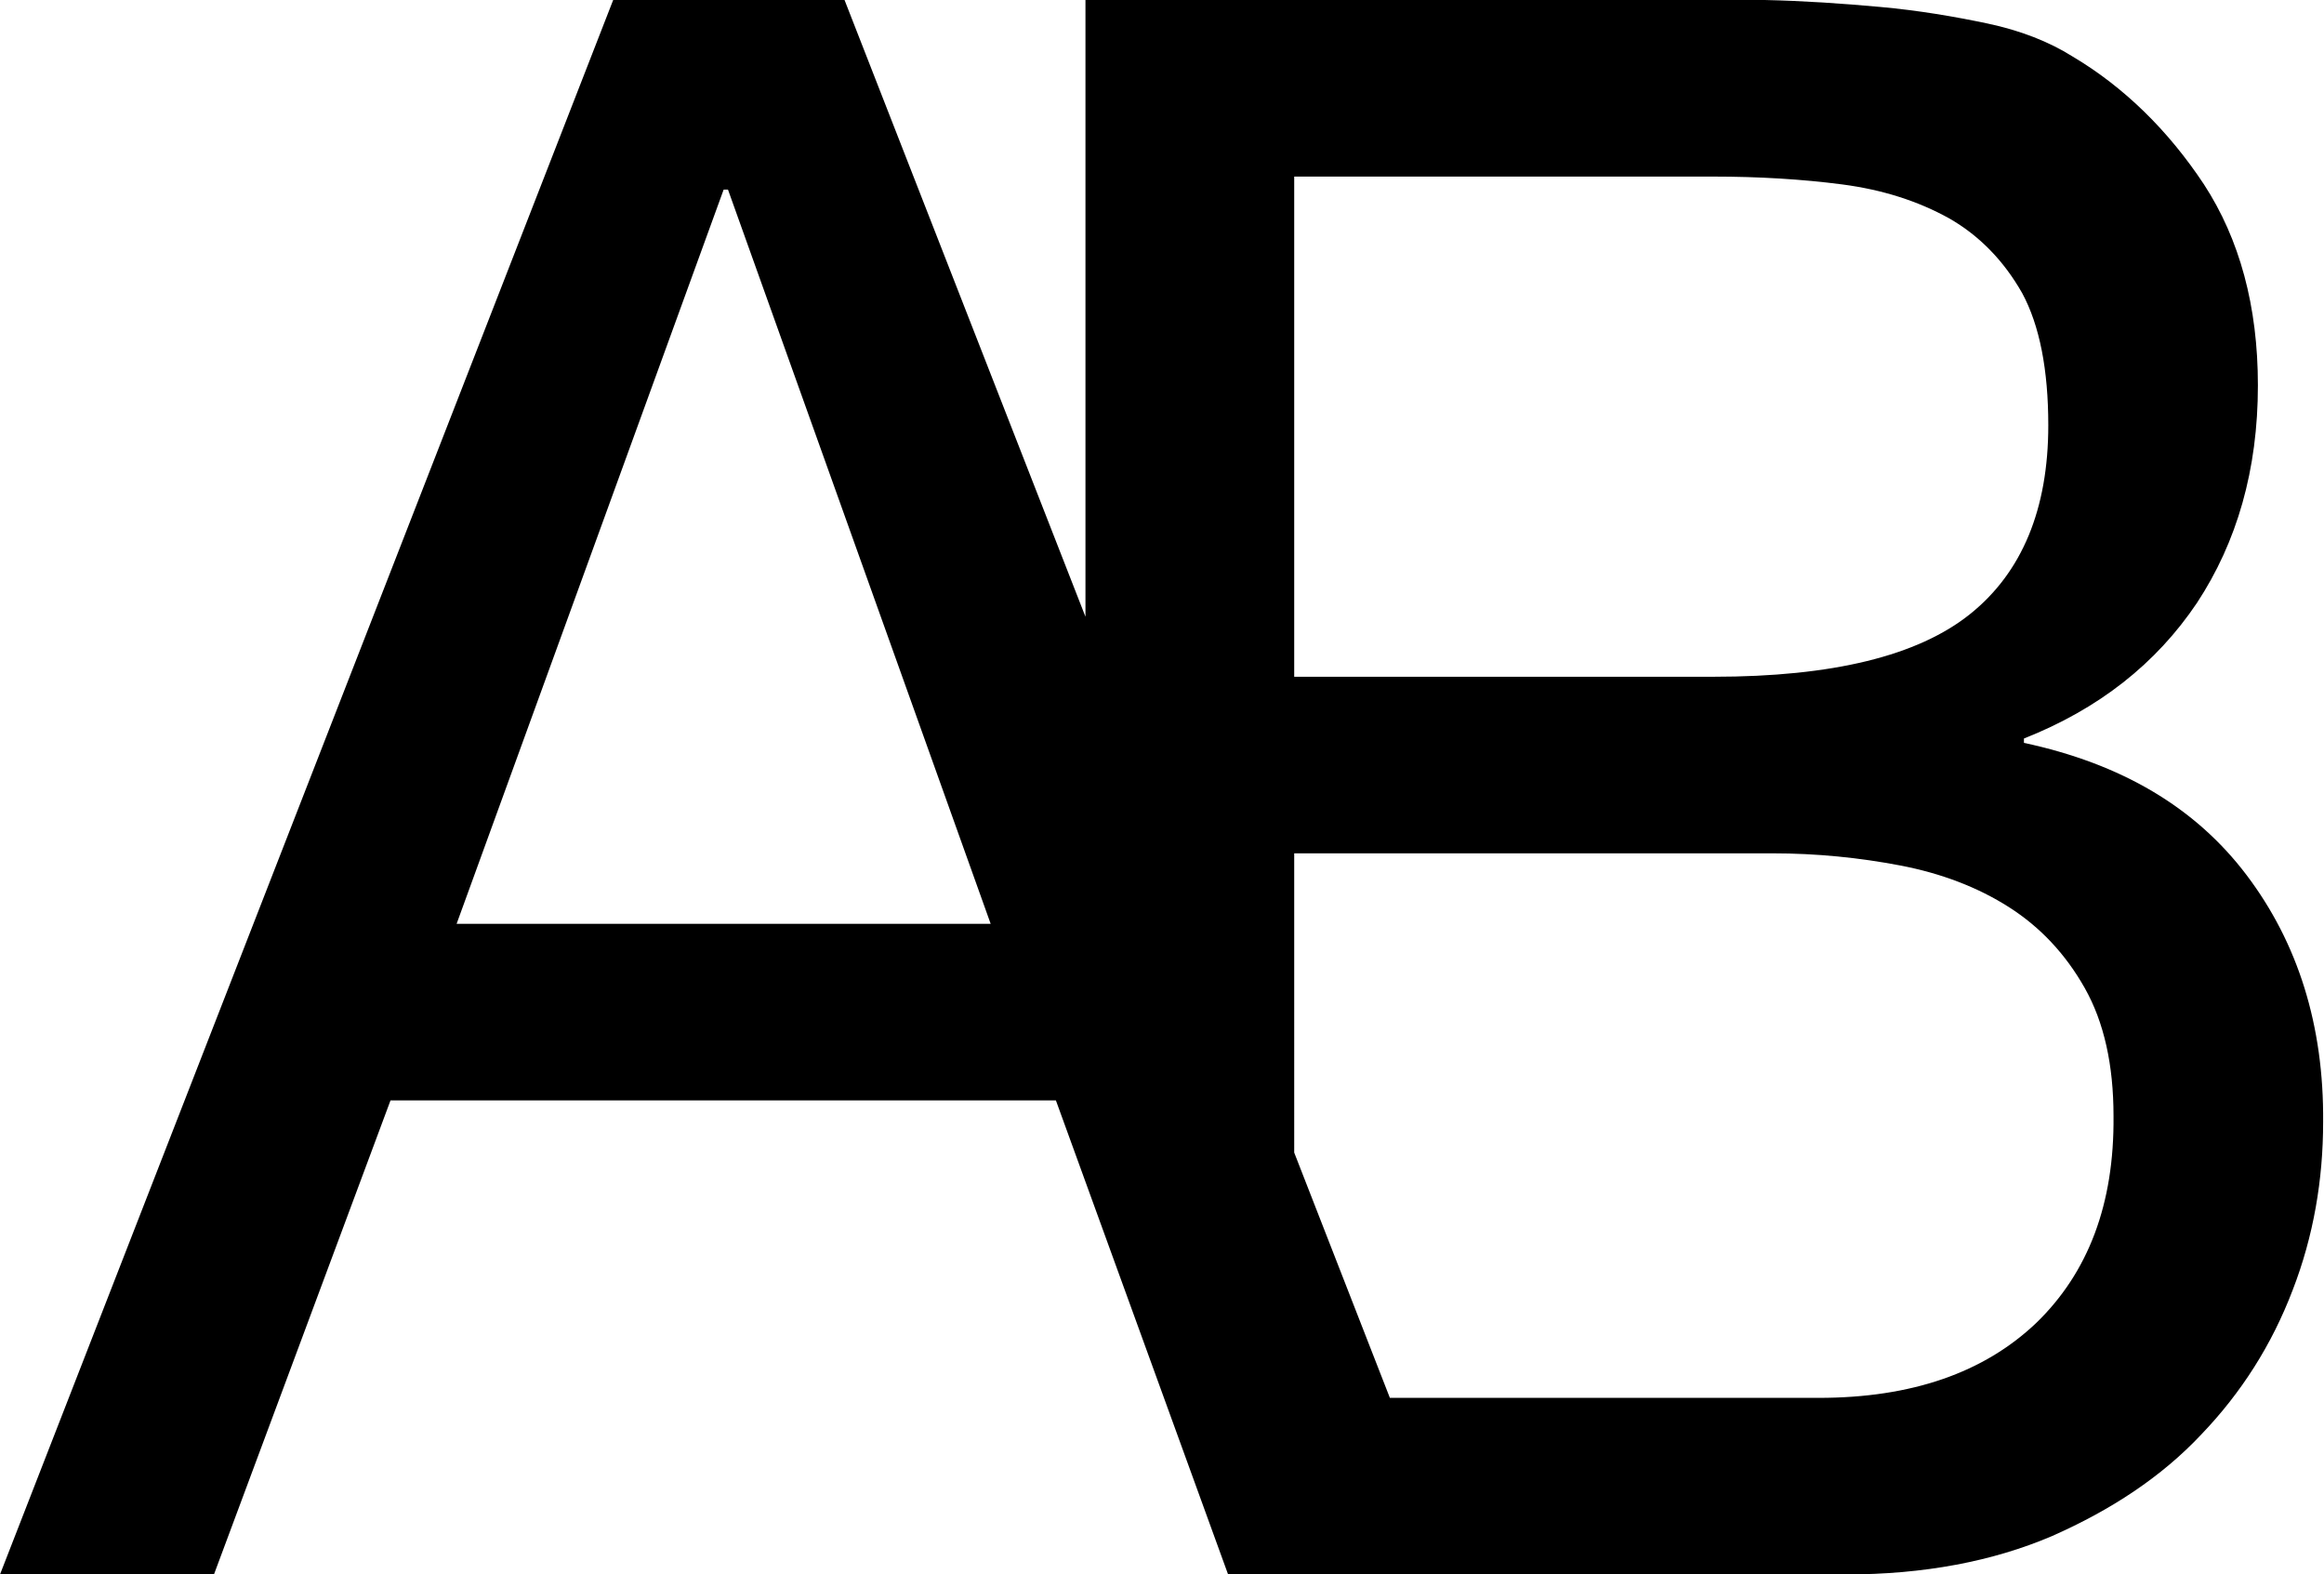 <?xml version="1.0" encoding="utf-8"?>
<!-- Generator: Adobe Illustrator 22.0.1, SVG Export Plug-In . SVG Version: 6.00 Build 0)  -->
<svg version="1.1" id="Layer_1" xmlns="http://www.w3.org/2000/svg" xmlns:xlink="http://www.w3.org/1999/xlink" x="0px" y="0px"
	 width="267.2px" height="181px" viewBox="0 0 267.2 181" style="enable-background:new 0 0 267.2 181;" xml:space="preserve">
<path d="M258.3,100.6c-5.9-7.8-14.4-12.8-25.6-15.2v-0.5c8.6-3.4,15.2-8.6,19.9-15.6c4.6-7,7-15.3,7-25c0-9.1-2.1-16.8-6.2-23.1
	c-4.1-6.2-9.2-11.2-15.1-14.7c-2.7-1.7-6-3-9.8-3.8c-3.8-0.8-7.9-1.5-12.3-1.9c-4.4-0.4-8.8-0.7-13.3-0.8C198.5,0,194.3,0,190.4,0
	h-65.6v70.9L97.1,0H70.5L0,181h24.6l20.3-54.5h76.5l19.8,54.5h22.6h4h44.4c9,0,16.9-1.5,23.7-4.4c6.8-3,12.6-6.8,17.2-11.7
	c4.6-4.8,8.1-10.3,10.5-16.6c2.4-6.2,3.5-12.7,3.5-19.3C267.2,117.9,264.2,108.4,258.3,100.6z M52.5,106.2l30.7-84.4h0.5l30.2,84.4
	H52.5z M148.8,20.3H197c5.2,0,10.2,0.3,14.8,0.9c4.6,0.6,8.7,1.9,12.3,3.9c3.5,2,6.3,4.9,8.4,8.6c2,3.7,3,8.8,3,15.2
	c0,9.6-3,16.9-9,21.7c-6,4.8-15.8,7.2-29.5,7.2h-48.2V20.3z M234.1,152.1c-6,5.7-14.3,8.6-25,8.6h-49.3l-11-28.2V98.1h55
	c5.1,0,10,0.5,14.7,1.4c4.7,0.9,8.9,2.5,12.5,4.8c3.6,2.3,6.5,5.4,8.7,9.3c2.2,3.9,3.3,8.8,3.3,14.7
	C243.1,138.4,240.1,146.3,234.1,152.1z"/>
</svg>
